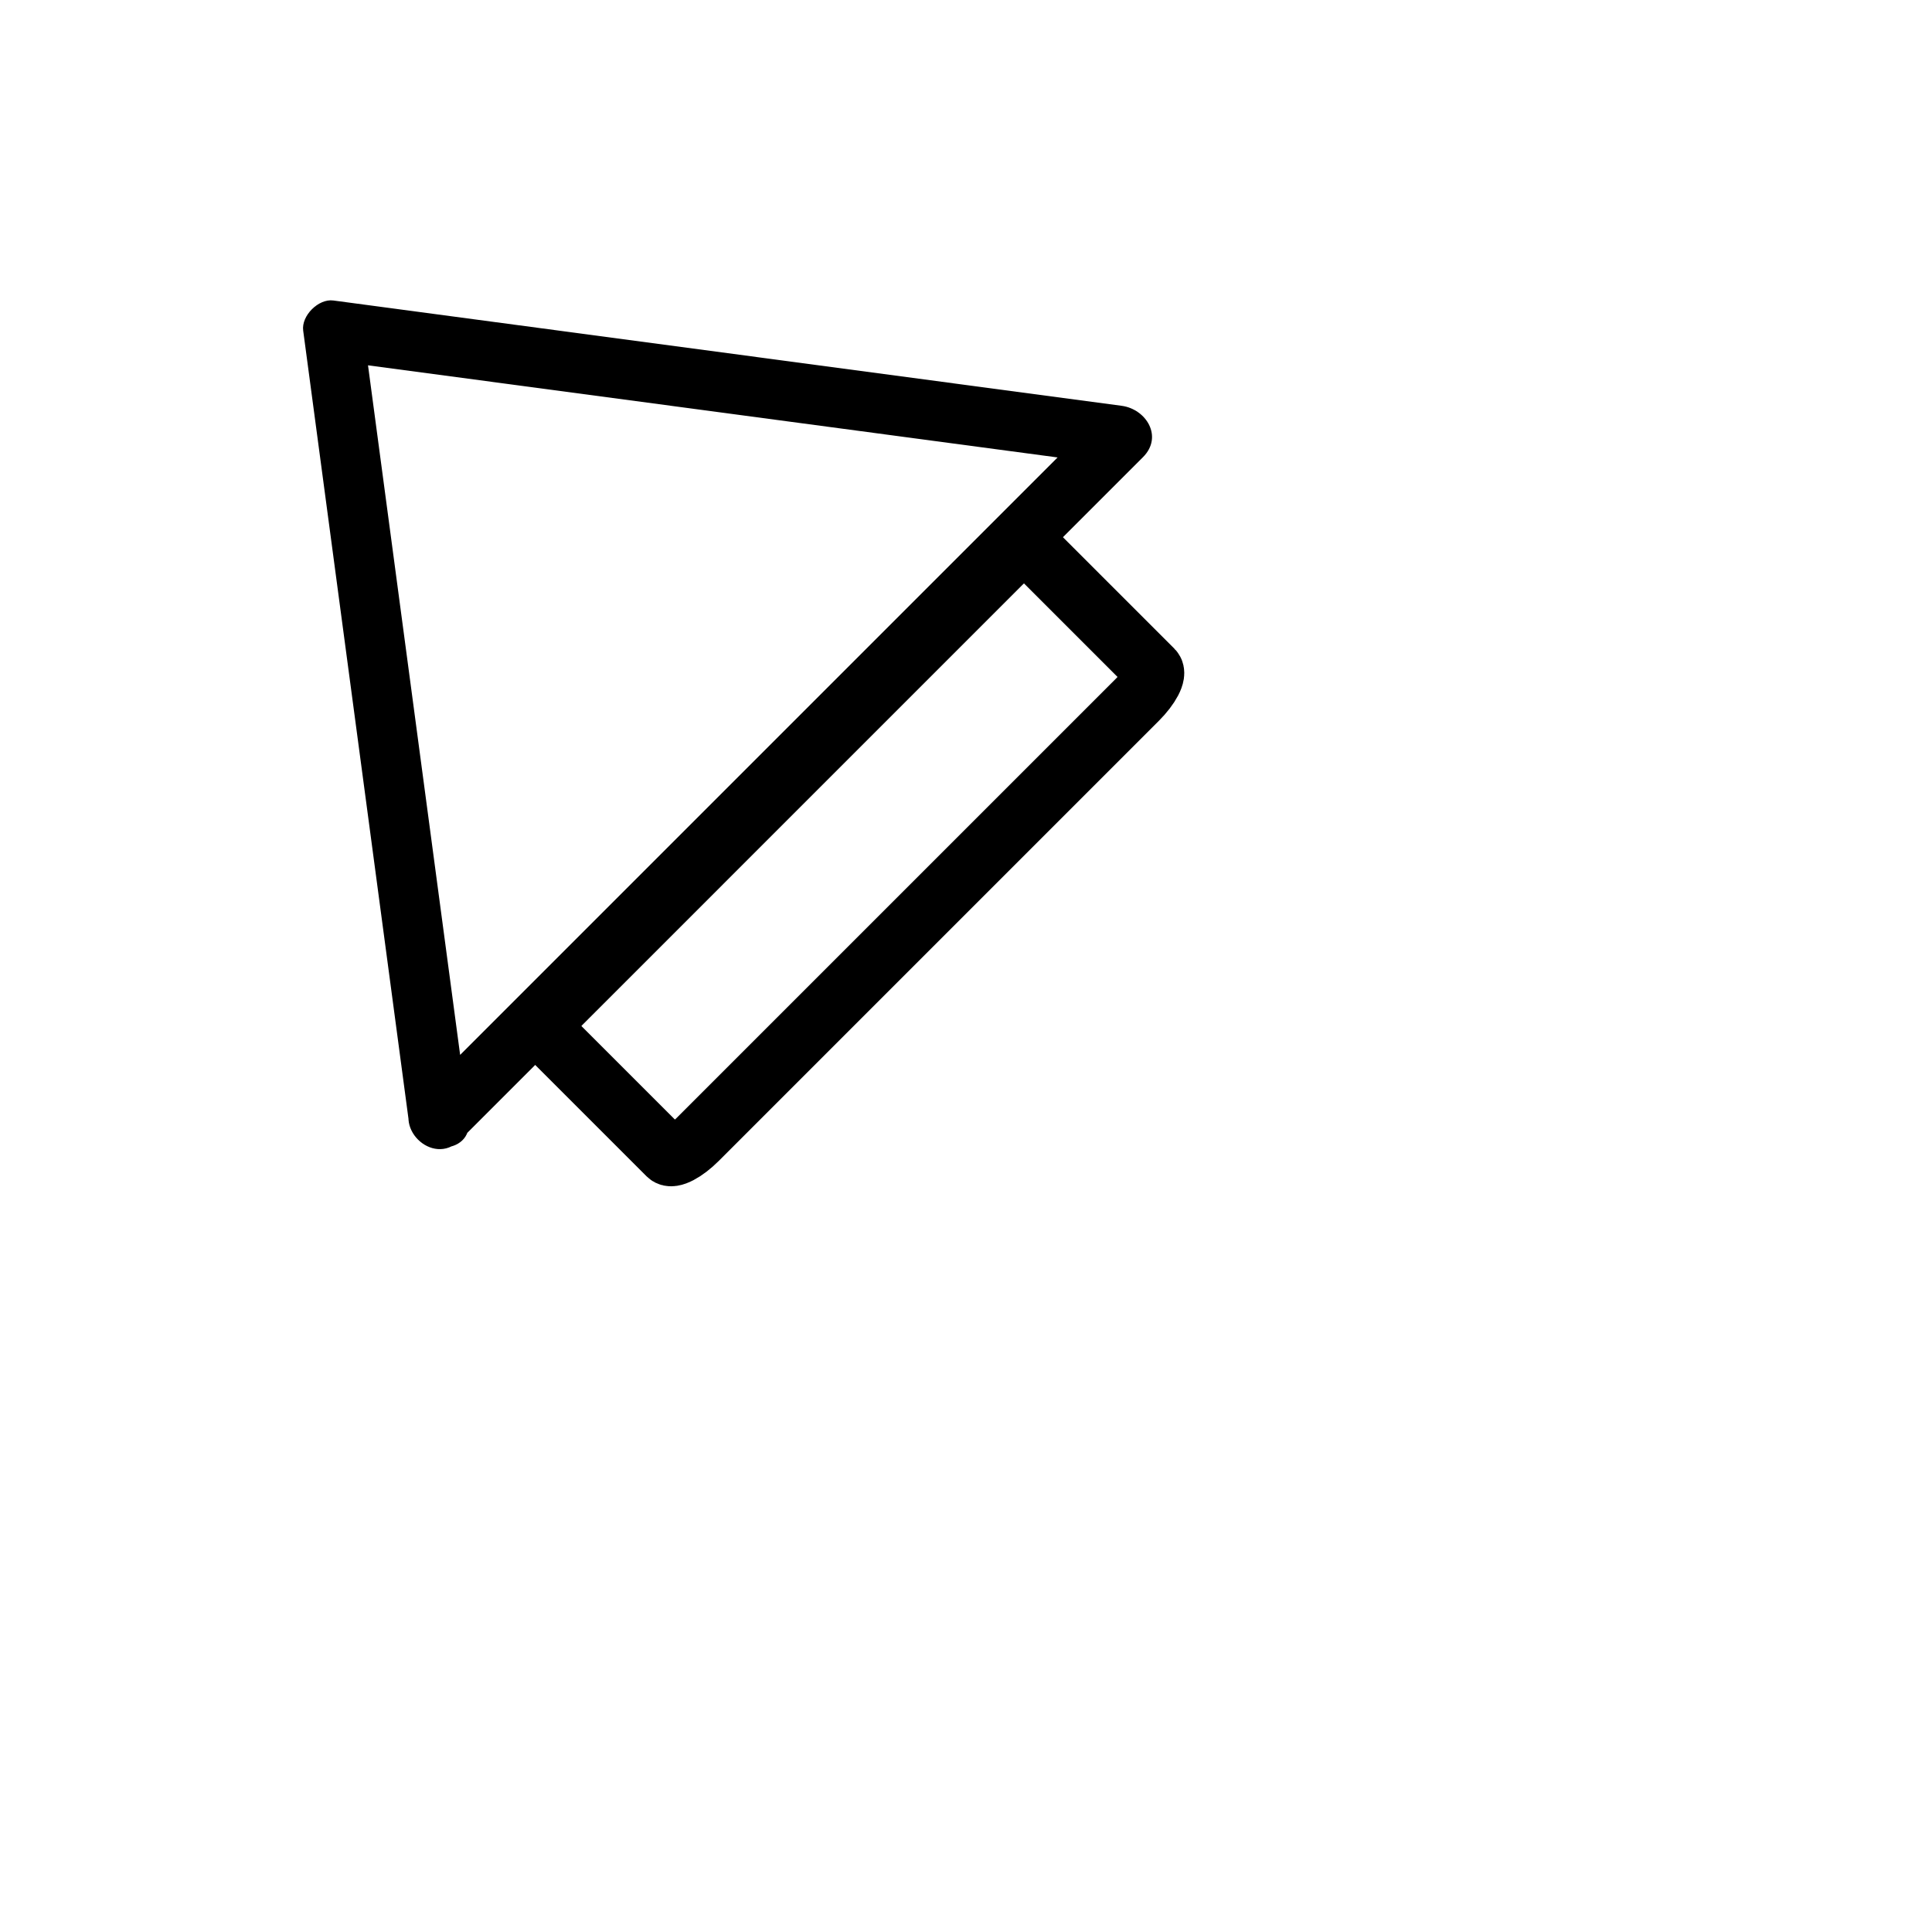 <svg xmlns="http://www.w3.org/2000/svg" viewBox="20 20 321 321">
<path fill="none" stroke="#000000" stroke-width="10" d="m186.379,113.604c2.07-2.071 4.273-3.225 4.92-2.58l20.287,20.287c.646,.646-.509,2.849-2.58,4.92l-73.111,73.112c-2.07,2.07-4.273,3.225-4.919,2.578l-20.287-20.287c-.646-.646 .509-2.848 2.579-4.918l73.111-73.112z"/>
<path fill="#000000" d="m97.874,205.92c-5.833-43.665-11.667-87.329-17.5-130.994-1.667,1.667-3.333,3.333-5,5 43.664,5.833 87.329,11.667 130.993,17.5-1.179-2.845-2.357-5.69-3.535-8.536-34.919,34.919-69.838,69.838-104.757,104.756-2.912,2.912-5.825,5.825-8.737,8.737-4.563,4.563 2.507,11.635 7.071,7.07 34.919-34.918 69.837-69.837 104.756-104.756 2.912-2.912 5.824-5.824 8.736-8.736 3.399-3.399 .542-7.991-3.535-8.536-43.664-5.833-87.329-11.667-130.993-17.5-2.463-.329-5.329,2.537-5,5 5.833,43.665 11.667,87.329 17.5,130.994 .842,6.296 10.853,6.378 10.001,.001z"/>
</svg>
